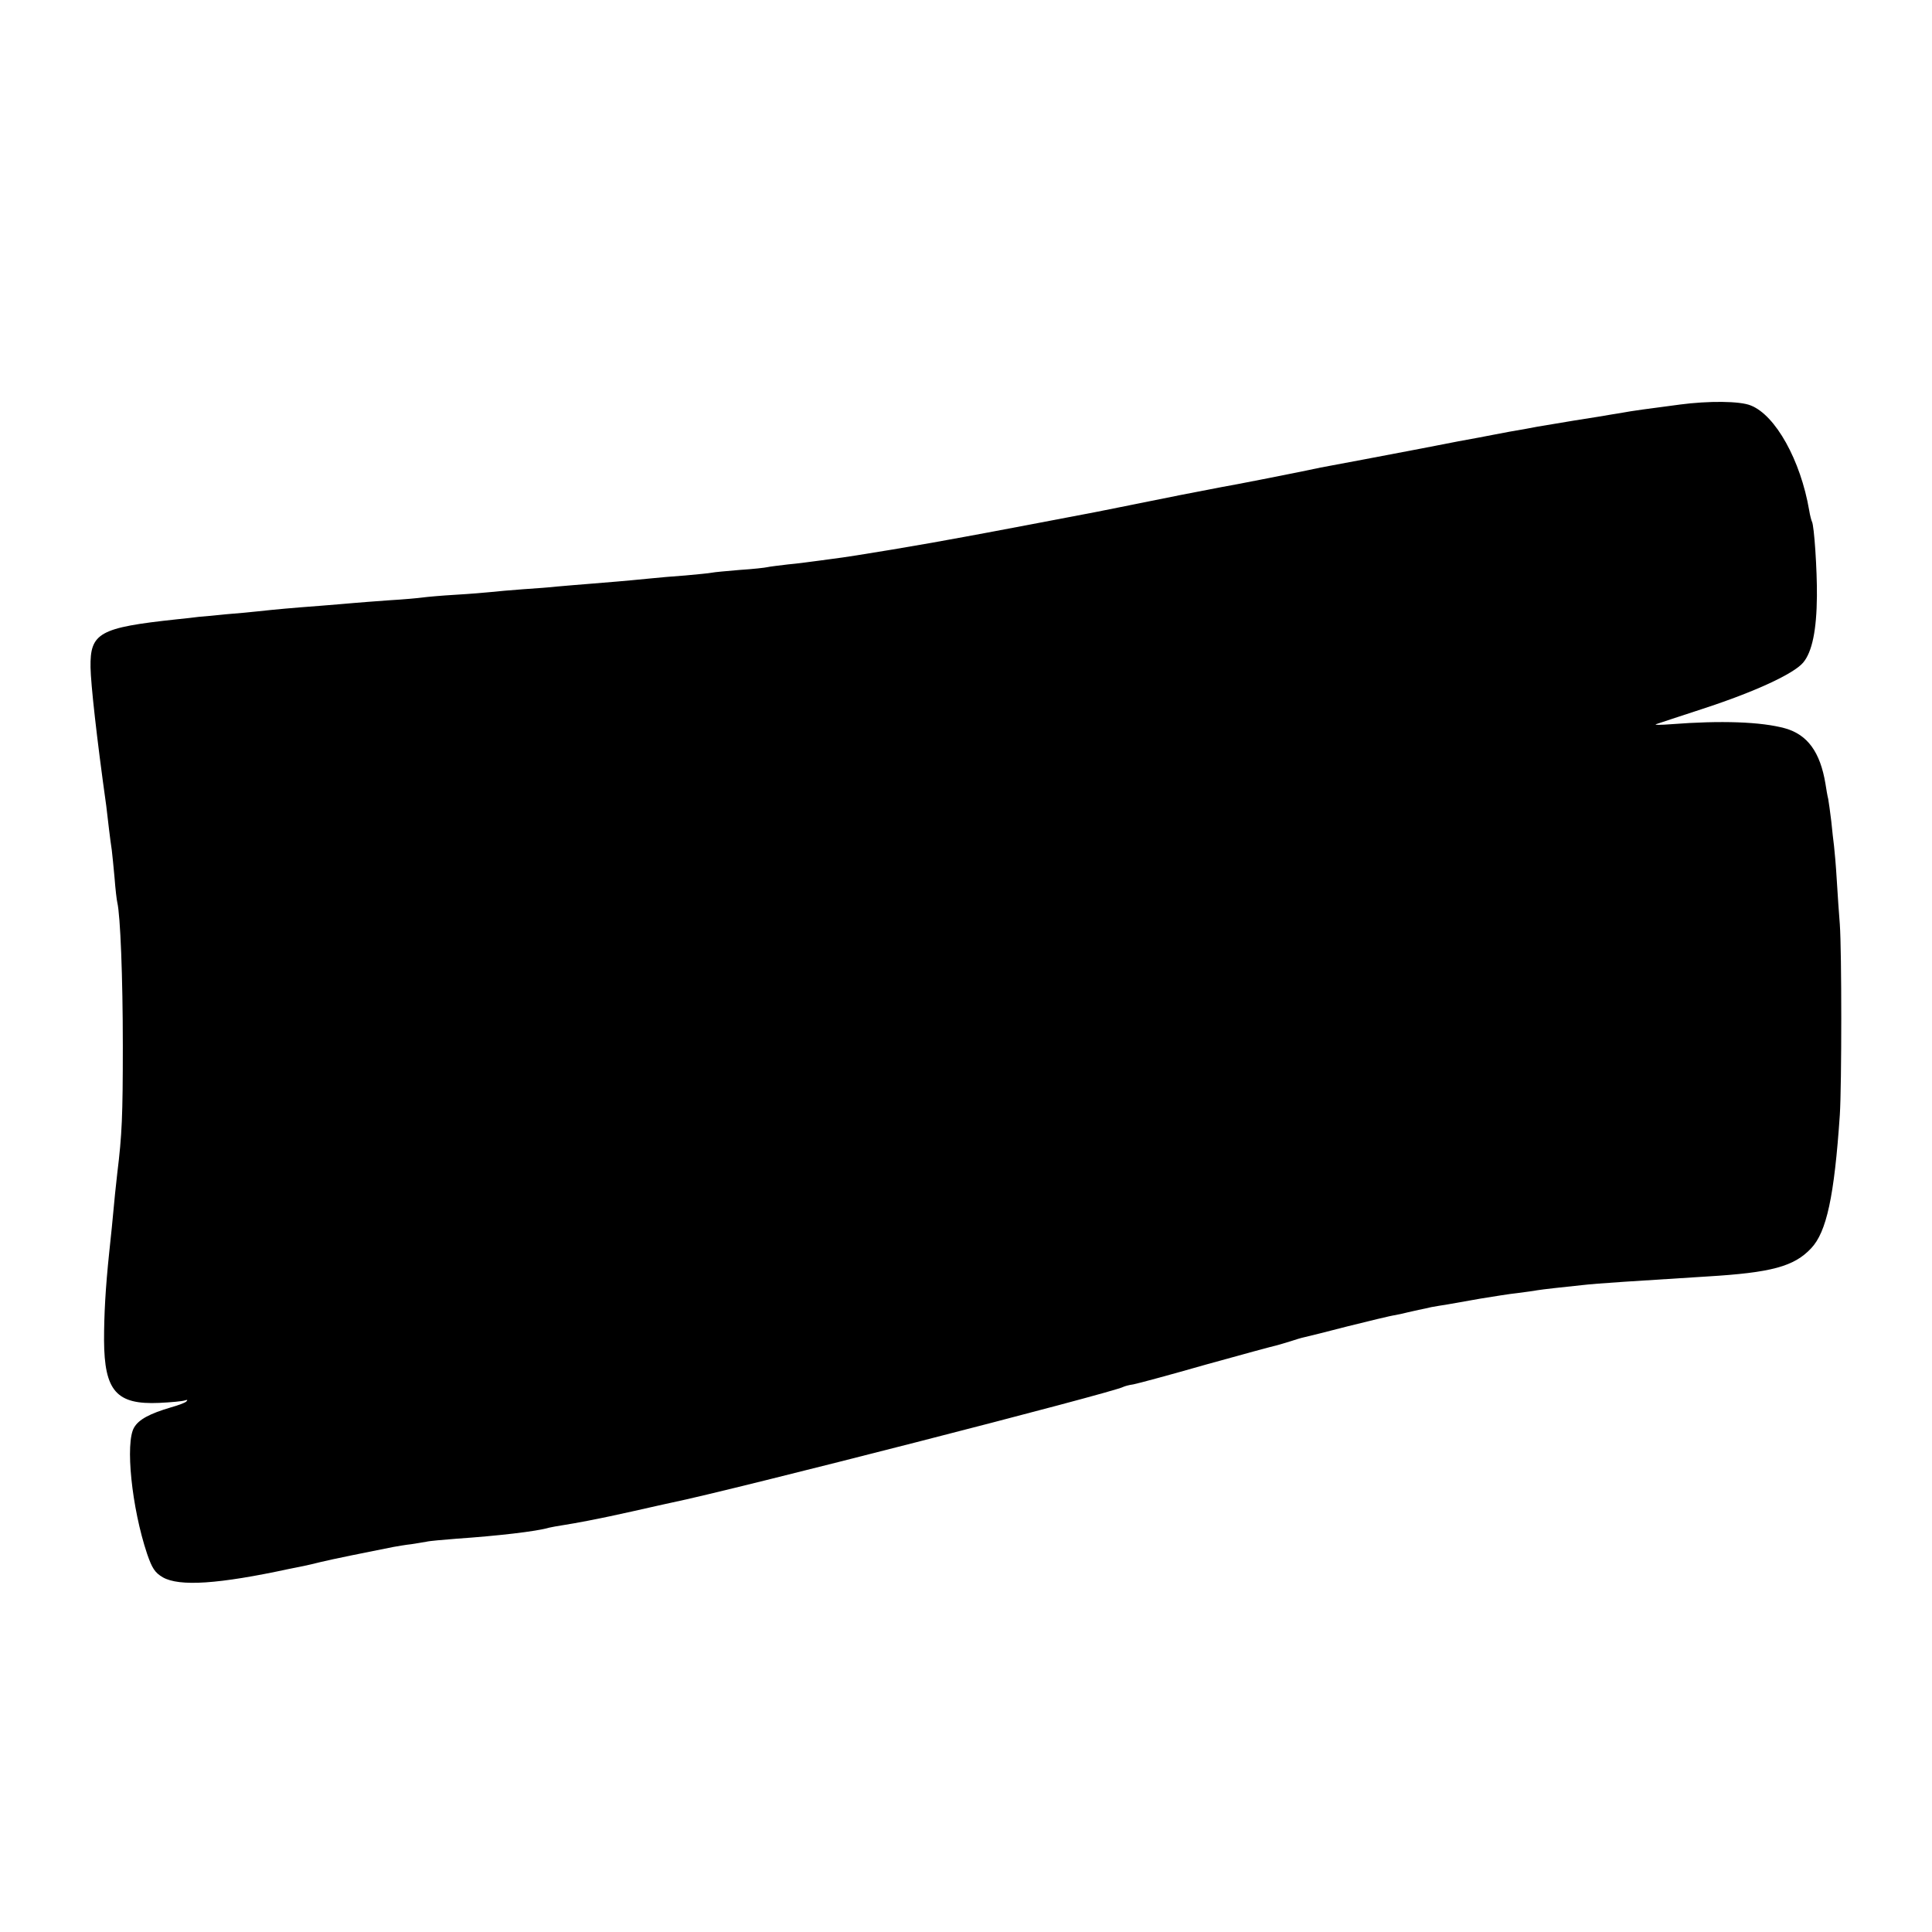 <?xml version="1.0" standalone="no"?>
<!DOCTYPE svg PUBLIC "-//W3C//DTD SVG 20010904//EN"
 "http://www.w3.org/TR/2001/REC-SVG-20010904/DTD/svg10.dtd">
<svg version="1.0" xmlns="http://www.w3.org/2000/svg"
 width="700pt" height="700pt" viewBox="0 0 700 700"
 preserveAspectRatio="xMidYMid meet">
<g transform="translate(0,700) scale(0.1,-0.1)"
fill="#000000" stroke="none">
<path d="M6085 5534 c-115 -15 -174 -23 -205 -29 -14 -2 -54 -9 -90 -15 -71
-11 -107 -17 -160 -26 -19 -3 -46 -8 -60 -10 -14 -3 -59 -11 -100 -18 -41 -8
-91 -17 -110 -21 -19 -3 -114 -21 -210 -40 -96 -18 -188 -36 -205 -39 -114
-21 -142 -27 -160 -30 -48 -11 -333 -67 -360 -71 -26 -5 -53 -10 -150 -29
-180 -36 -292 -59 -309 -62 -12 -2 -115 -22 -231 -44 -115 -22 -223 -42 -240
-45 -132 -25 -404 -71 -480 -80 -27 -4 -61 -8 -75 -10 -14 -2 -52 -7 -85 -10
-33 -4 -67 -8 -75 -10 -8 -2 -53 -7 -100 -10 -47 -4 -92 -8 -101 -10 -9 -2
-52 -6 -95 -10 -43 -3 -101 -8 -129 -11 -101 -10 -142 -13 -215 -19 -41 -3
-95 -8 -120 -10 -25 -3 -81 -7 -125 -10 -44 -3 -96 -8 -115 -10 -19 -2 -78 -7
-130 -10 -52 -3 -106 -8 -120 -10 -14 -2 -68 -7 -120 -10 -52 -4 -111 -8 -130
-10 -19 -2 -73 -6 -120 -10 -106 -8 -161 -13 -225 -20 -27 -3 -81 -8 -120 -11
-38 -4 -81 -8 -95 -9 -14 -2 -50 -6 -80 -9 -280 -30 -314 -49 -312 -174 1 -60
22 -253 57 -502 2 -19 7 -57 10 -85 3 -27 8 -61 10 -75 2 -14 6 -59 10 -100 3
-41 8 -82 10 -90 11 -46 20 -270 20 -520 0 -253 -3 -322 -20 -460 -4 -32 -11
-102 -20 -199 -2 -20 -6 -58 -9 -86 -14 -133 -19 -229 -19 -321 1 -184 45
-234 200 -227 43 2 85 6 93 9 9 3 11 2 5 -4 -5 -5 -30 -14 -55 -21 -78 -23
-117 -44 -134 -73 -33 -55 -9 -291 47 -458 18 -52 28 -68 57 -85 60 -34 201
-25 460 31 14 3 36 7 50 10 14 3 41 9 60 14 31 8 183 39 265 55 17 3 46 8 65
10 19 3 44 7 55 9 11 3 61 7 110 11 145 10 288 26 335 40 8 2 31 6 50 9 19 3
60 10 90 16 30 6 66 13 79 16 23 5 134 29 176 39 11 3 34 7 50 11 211 43 1604
400 1635 419 4 2 20 7 36 9 16 3 135 35 264 72 129 36 244 67 254 69 10 3 33
9 51 15 18 6 41 13 51 15 10 2 82 20 159 40 77 19 154 38 170 40 17 3 37 8 45
10 8 2 26 6 40 9 14 3 35 7 46 10 12 2 39 7 60 10 22 4 75 13 119 21 44 7 104
17 134 20 30 4 61 8 70 10 17 3 98 12 166 19 51 6 194 15 450 31 233 14 315
36 377 102 56 59 84 188 104 483 7 110 7 593 0 691 -3 37 -8 109 -11 160 -3
52 -8 108 -10 124 -2 17 -7 57 -10 90 -4 33 -9 69 -11 80 -3 11 -7 36 -10 55
-19 115 -65 178 -146 201 -87 24 -233 29 -413 15 -38 -3 -63 -3 -55 0 8 3 85
28 170 56 187 61 328 126 363 167 33 39 49 119 50 241 1 94 -10 257 -18 270
-2 4 -7 22 -10 41 -31 181 -122 345 -212 380 -39 16 -152 17 -258 3z"/>
</g>
</svg>
